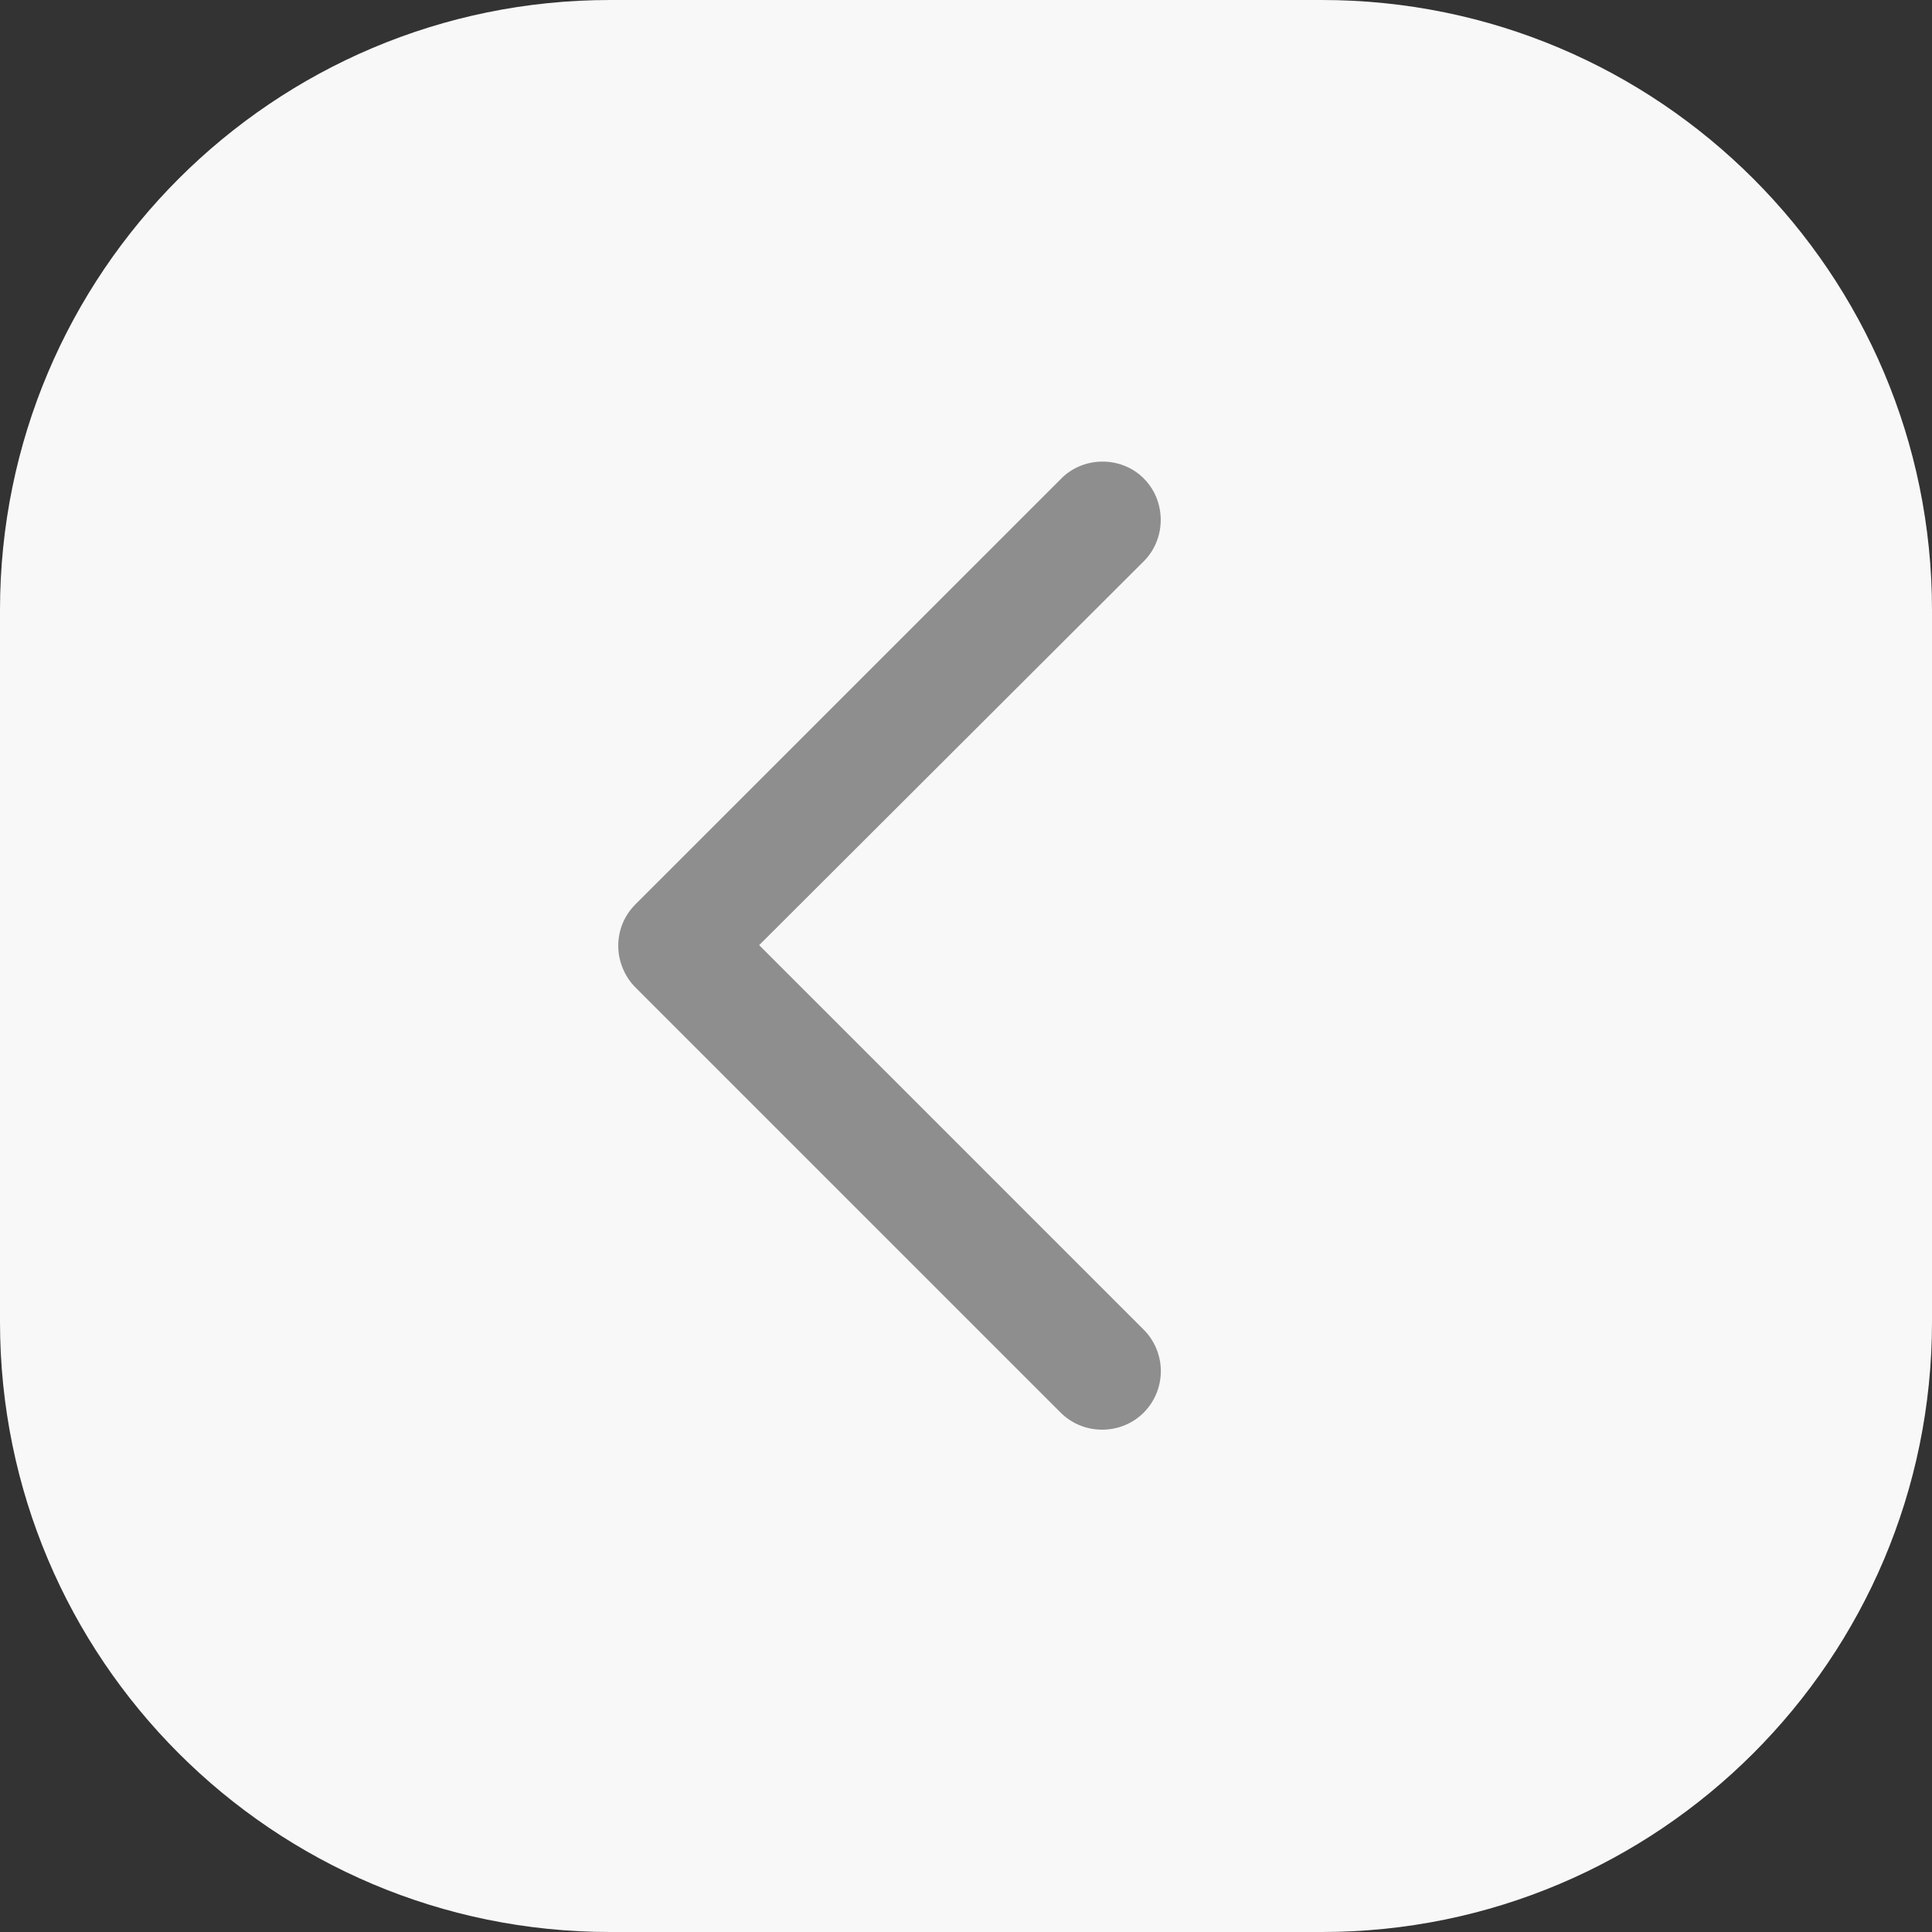 <svg width="68" height="68" viewBox="0 0 68 68" fill="none" xmlns="http://www.w3.org/2000/svg">
<rect x="0" y="0" width="68" height="68" fill="#333333" stroke="none"/>
<g id="1920/icon" clip-path="url(#clip0_2_290)">
<path id="Vector" d="M46.526 6.10352e-05H21.474C9.614 6.10352e-05 -3.05176e-05 9.614 -3.05176e-05 21.474V46.526C-3.05176e-05 58.386 9.614 68 21.474 68H46.526C58.386 68 68 58.386 68 46.526V21.474C68 9.614 58.386 6.10352e-05 46.526 6.10352e-05Z" fill="#F8F8F8"/>
<g id="Group">
<path id="Vector_2" d="M40.858 48.259C40.858 48.786 40.653 49.321 40.254 49.72C39.454 50.52 38.131 50.52 37.331 49.72L22.364 34.753C21.978 34.367 21.76 33.822 21.76 33.292C21.76 32.768 21.951 32.245 22.364 31.831L37.312 16.885C38.1 16.047 39.454 16.037 40.254 16.837C41.054 17.636 41.054 18.959 40.254 19.759L40.253 19.759L26.72 33.266L40.254 46.799C40.654 47.199 40.858 47.734 40.858 48.26L40.858 48.259Z" fill="#8E8E8E"/>
</g>
</g>
<defs>
<clipPath id="clip0_2_290">
<rect width="68" height="68" fill="white"/>
</clipPath>
</defs>
</svg>
